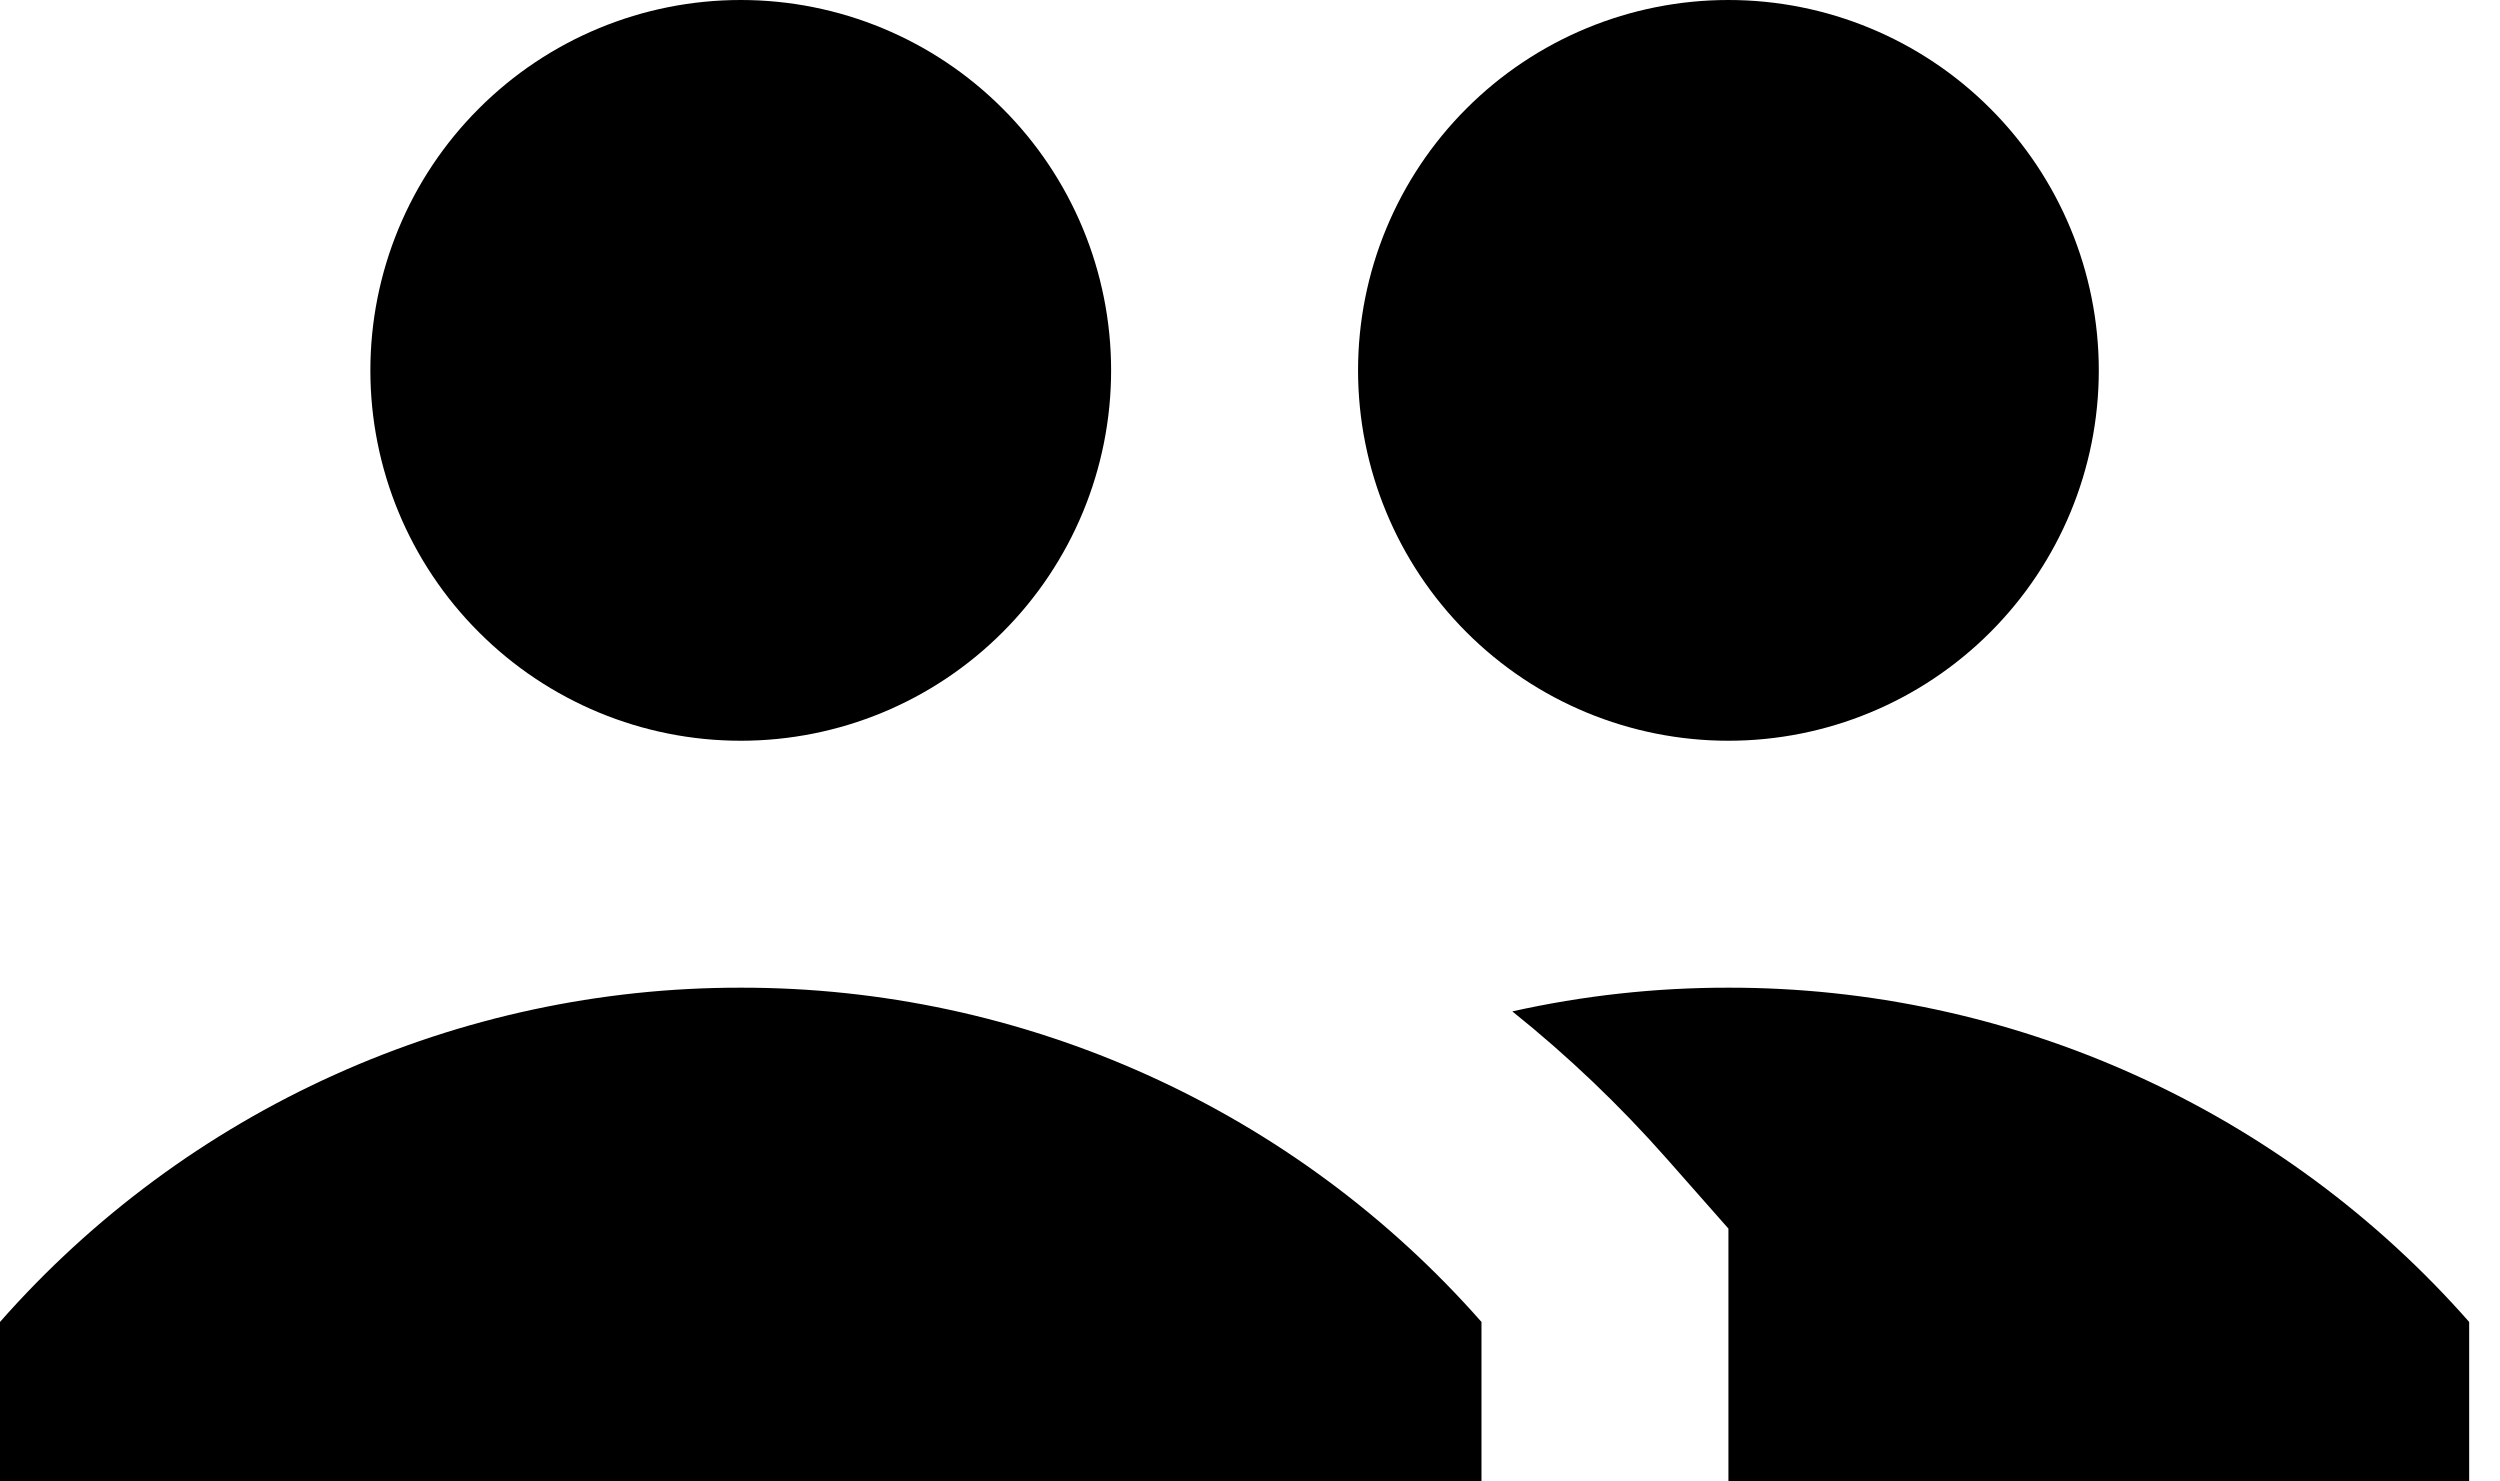 <svg width="27" height="16" viewBox="0 0 27 16" fill="none" xmlns="http://www.w3.org/2000/svg">
<path fill-rule="evenodd" clip-rule="evenodd" d="M8 8C6.939 8 5.922 7.579 5.172 6.828C4.421 6.078 4 5.061 4 4C4 2.939 4.421 1.922 5.172 1.172C5.922 0.421 6.939 0 8 0C9.061 0 10.078 0.421 10.828 1.172C11.579 1.922 12 2.939 12 4C12 5.061 11.579 6.078 10.828 6.828C10.078 7.579 9.061 8 8 8ZM18.667 8C17.606 8 16.588 7.579 15.838 6.828C15.088 6.078 14.667 5.061 14.667 4C14.667 2.939 15.088 1.922 15.838 1.172C16.588 0.421 17.606 0 18.667 0C19.727 0 20.745 0.421 21.495 1.172C22.245 1.922 22.667 2.939 22.667 4C22.667 5.061 22.245 6.078 21.495 6.828C20.745 7.579 19.727 8 18.667 8ZM8 10.667C9.514 10.665 11.01 10.986 12.39 11.609C13.769 12.231 15 13.141 16 14.277V16H0V14.277C1 13.141 2.231 12.231 3.61 11.609C4.99 10.986 6.486 10.665 8 10.667V10.667ZM18.667 16V13.269L18 12.513C17.491 11.936 16.933 11.404 16.333 10.923C17.099 10.752 17.882 10.666 18.667 10.667C20.18 10.665 21.677 10.986 23.056 11.609C24.436 12.231 25.667 13.141 26.667 14.277V16H18.667Z" fill="black"/>
</svg>
